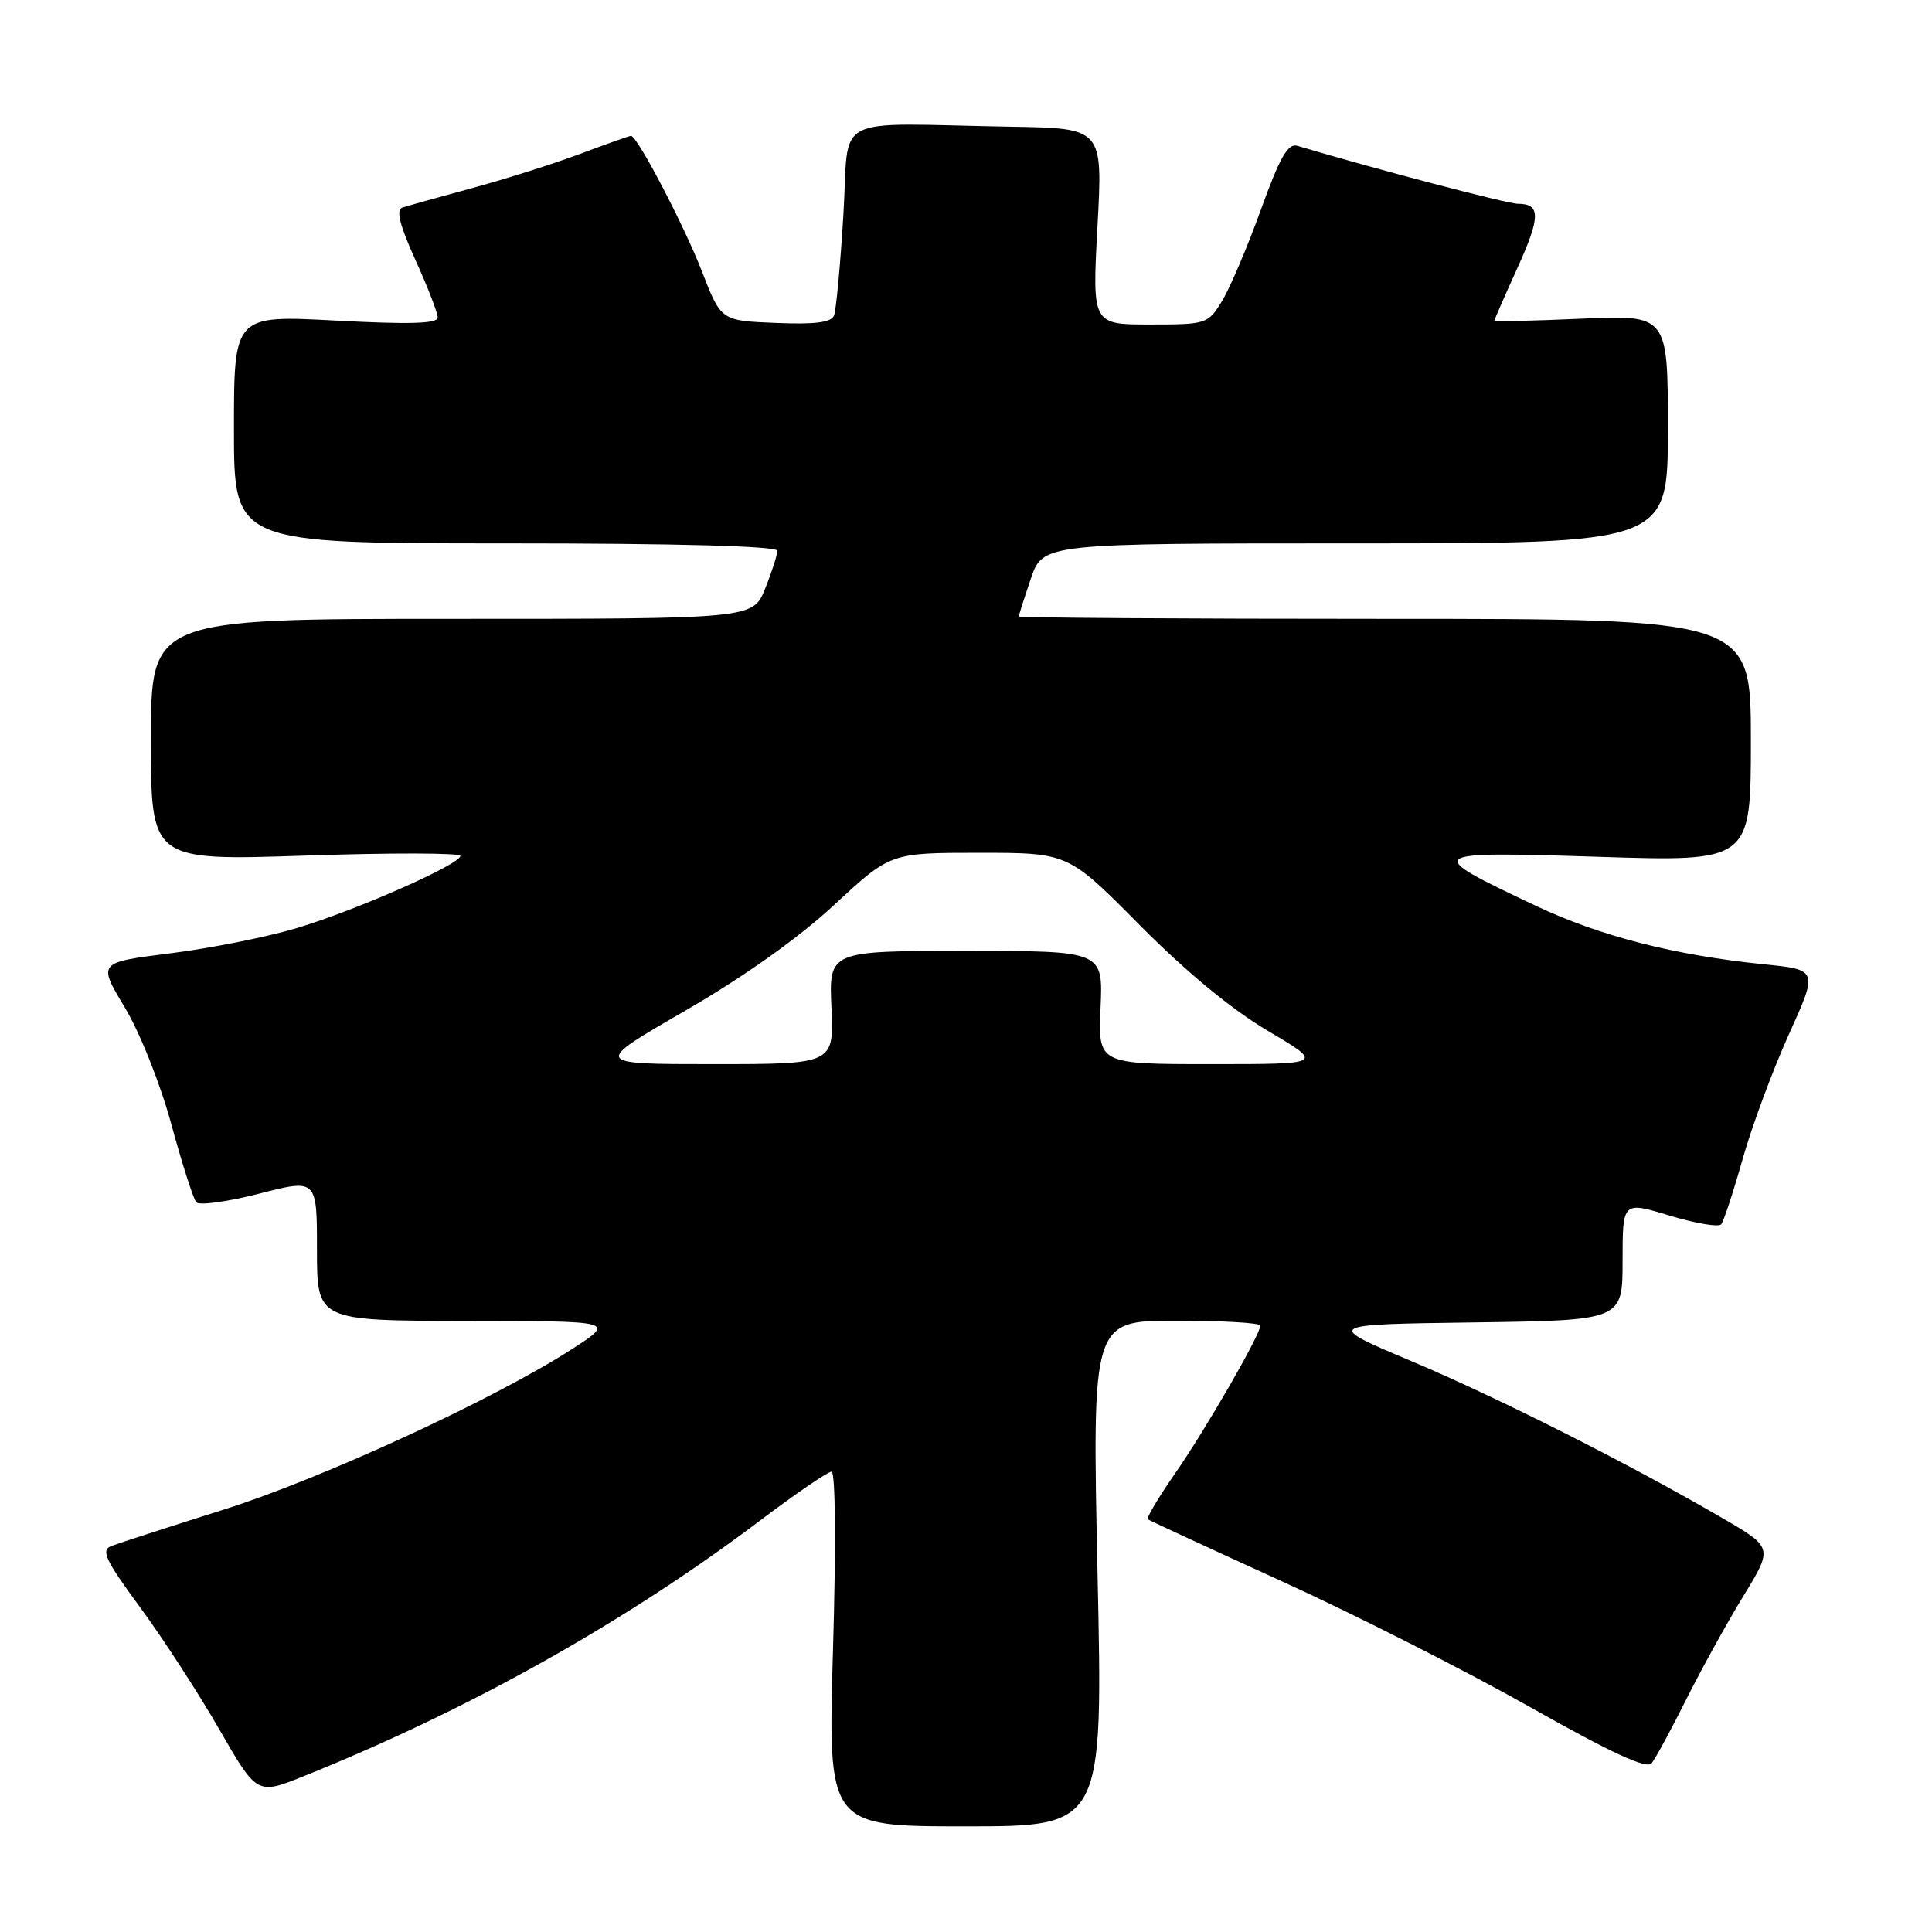 <?xml version="1.0" encoding="UTF-8" standalone="no"?>
<!DOCTYPE svg PUBLIC "-//W3C//DTD SVG 1.1//EN" "http://www.w3.org/Graphics/SVG/1.1/DTD/svg11.dtd" >
<svg xmlns="http://www.w3.org/2000/svg" xmlns:xlink="http://www.w3.org/1999/xlink" version="1.1" viewBox="0 0 256 256">
 <g >
 <path fill="currentColor"
d=" M 145.43 208.50 C 144.71 175.00 144.71 175.00 155.85 175.00 C 161.98 175.00 167.00 175.29 167.00 175.65 C 167.00 176.85 159.76 189.41 155.69 195.26 C 153.49 198.43 151.87 201.16 152.10 201.32 C 152.32 201.48 160.34 205.19 169.92 209.56 C 179.50 213.92 194.22 221.39 202.64 226.14 C 213.50 232.27 218.20 234.45 218.85 233.64 C 219.36 233.01 221.41 229.23 223.41 225.23 C 225.41 221.24 228.82 215.06 230.99 211.51 C 234.94 205.06 234.94 205.06 228.22 201.15 C 215.79 193.92 198.58 185.24 187.00 180.35 C 175.50 175.50 175.50 175.50 195.25 175.23 C 215.00 174.96 215.00 174.96 215.00 167.07 C 215.00 159.18 215.00 159.18 221.22 161.07 C 224.65 162.10 227.72 162.63 228.06 162.23 C 228.40 161.83 229.68 157.93 230.91 153.57 C 232.14 149.21 234.90 141.79 237.03 137.07 C 240.91 128.50 240.91 128.50 233.70 127.77 C 221.92 126.58 211.99 124.04 203.50 120.02 C 188.47 112.92 188.62 112.80 211.75 113.53 C 232.00 114.18 232.00 114.18 232.00 98.09 C 232.00 82.00 232.00 82.00 183.50 82.00 C 156.82 82.00 135.00 81.86 135.00 81.68 C 135.00 81.50 135.72 79.25 136.59 76.68 C 138.19 72.00 138.19 72.00 179.59 72.00 C 221.00 72.00 221.00 72.00 221.00 56.86 C 221.00 41.72 221.00 41.72 209.50 42.23 C 203.18 42.51 198.00 42.63 198.00 42.51 C 198.00 42.38 199.36 39.27 201.03 35.59 C 204.15 28.71 204.17 27.00 201.11 27.00 C 199.73 27.00 182.18 22.39 171.90 19.32 C 170.66 18.95 169.57 20.86 167.08 27.77 C 165.31 32.68 163.00 38.11 161.95 39.85 C 160.06 42.94 159.89 43.00 152.37 43.00 C 144.72 43.00 144.72 43.00 145.42 30.00 C 146.13 17.00 146.13 17.00 134.07 16.79 C 109.64 16.37 112.60 14.82 111.75 28.50 C 111.35 35.10 110.79 41.08 110.52 41.79 C 110.17 42.73 108.01 43.01 102.79 42.79 C 95.55 42.50 95.55 42.50 93.02 35.99 C 90.66 29.89 84.44 18.00 83.61 18.00 C 83.41 18.00 80.37 19.07 76.87 20.39 C 73.37 21.70 66.90 23.75 62.50 24.94 C 58.10 26.14 53.96 27.29 53.29 27.51 C 52.45 27.79 52.98 29.90 55.04 34.43 C 56.67 38.02 58.00 41.46 58.00 42.08 C 58.00 42.89 54.26 43.00 44.50 42.48 C 31.00 41.76 31.00 41.76 31.00 56.88 C 31.00 72.00 31.00 72.00 67.00 72.00 C 89.84 72.00 103.00 72.36 103.00 72.98 C 103.00 73.52 102.28 75.77 101.39 77.98 C 99.78 82.00 99.78 82.00 59.89 82.00 C 20.00 82.00 20.00 82.00 20.00 98.02 C 20.00 114.05 20.00 114.05 40.50 113.37 C 51.78 112.99 61.00 113.01 61.00 113.41 C 61.00 114.52 47.35 120.55 39.42 122.95 C 35.52 124.13 27.97 125.64 22.64 126.31 C 12.95 127.53 12.95 127.53 16.53 133.48 C 18.54 136.82 21.24 143.60 22.70 148.96 C 24.13 154.21 25.62 158.86 26.01 159.31 C 26.40 159.75 30.16 159.24 34.36 158.16 C 42.00 156.20 42.00 156.20 42.00 165.60 C 42.00 175.00 42.00 175.00 61.75 175.03 C 81.50 175.05 81.50 175.05 76.00 178.63 C 65.80 185.26 42.81 195.88 29.61 200.04 C 22.40 202.32 15.73 204.48 14.79 204.84 C 13.33 205.40 13.90 206.63 18.58 213.00 C 21.61 217.12 26.33 224.40 29.07 229.17 C 34.06 237.84 34.06 237.84 40.28 235.34 C 62.13 226.56 82.87 214.94 100.69 201.50 C 105.43 197.92 109.70 195.00 110.19 195.00 C 110.70 195.00 110.78 204.97 110.38 218.50 C 109.69 242.00 109.69 242.00 127.92 242.00 C 146.16 242.00 146.16 242.00 145.43 208.50 Z  M 90.80 133.92 C 98.53 129.45 105.82 124.28 110.52 119.92 C 117.98 113.00 117.98 113.00 129.76 113.00 C 141.54 113.00 141.54 113.00 151.02 122.58 C 157.09 128.71 163.19 133.75 167.98 136.58 C 175.46 141.00 175.46 141.00 160.48 141.00 C 145.50 141.00 145.50 141.00 145.83 133.50 C 146.16 126.00 146.16 126.00 128.00 126.00 C 109.84 126.00 109.84 126.00 110.17 133.50 C 110.50 141.00 110.50 141.00 94.51 141.00 C 78.53 141.00 78.53 141.00 90.80 133.92 Z "/>
</g>
</svg>